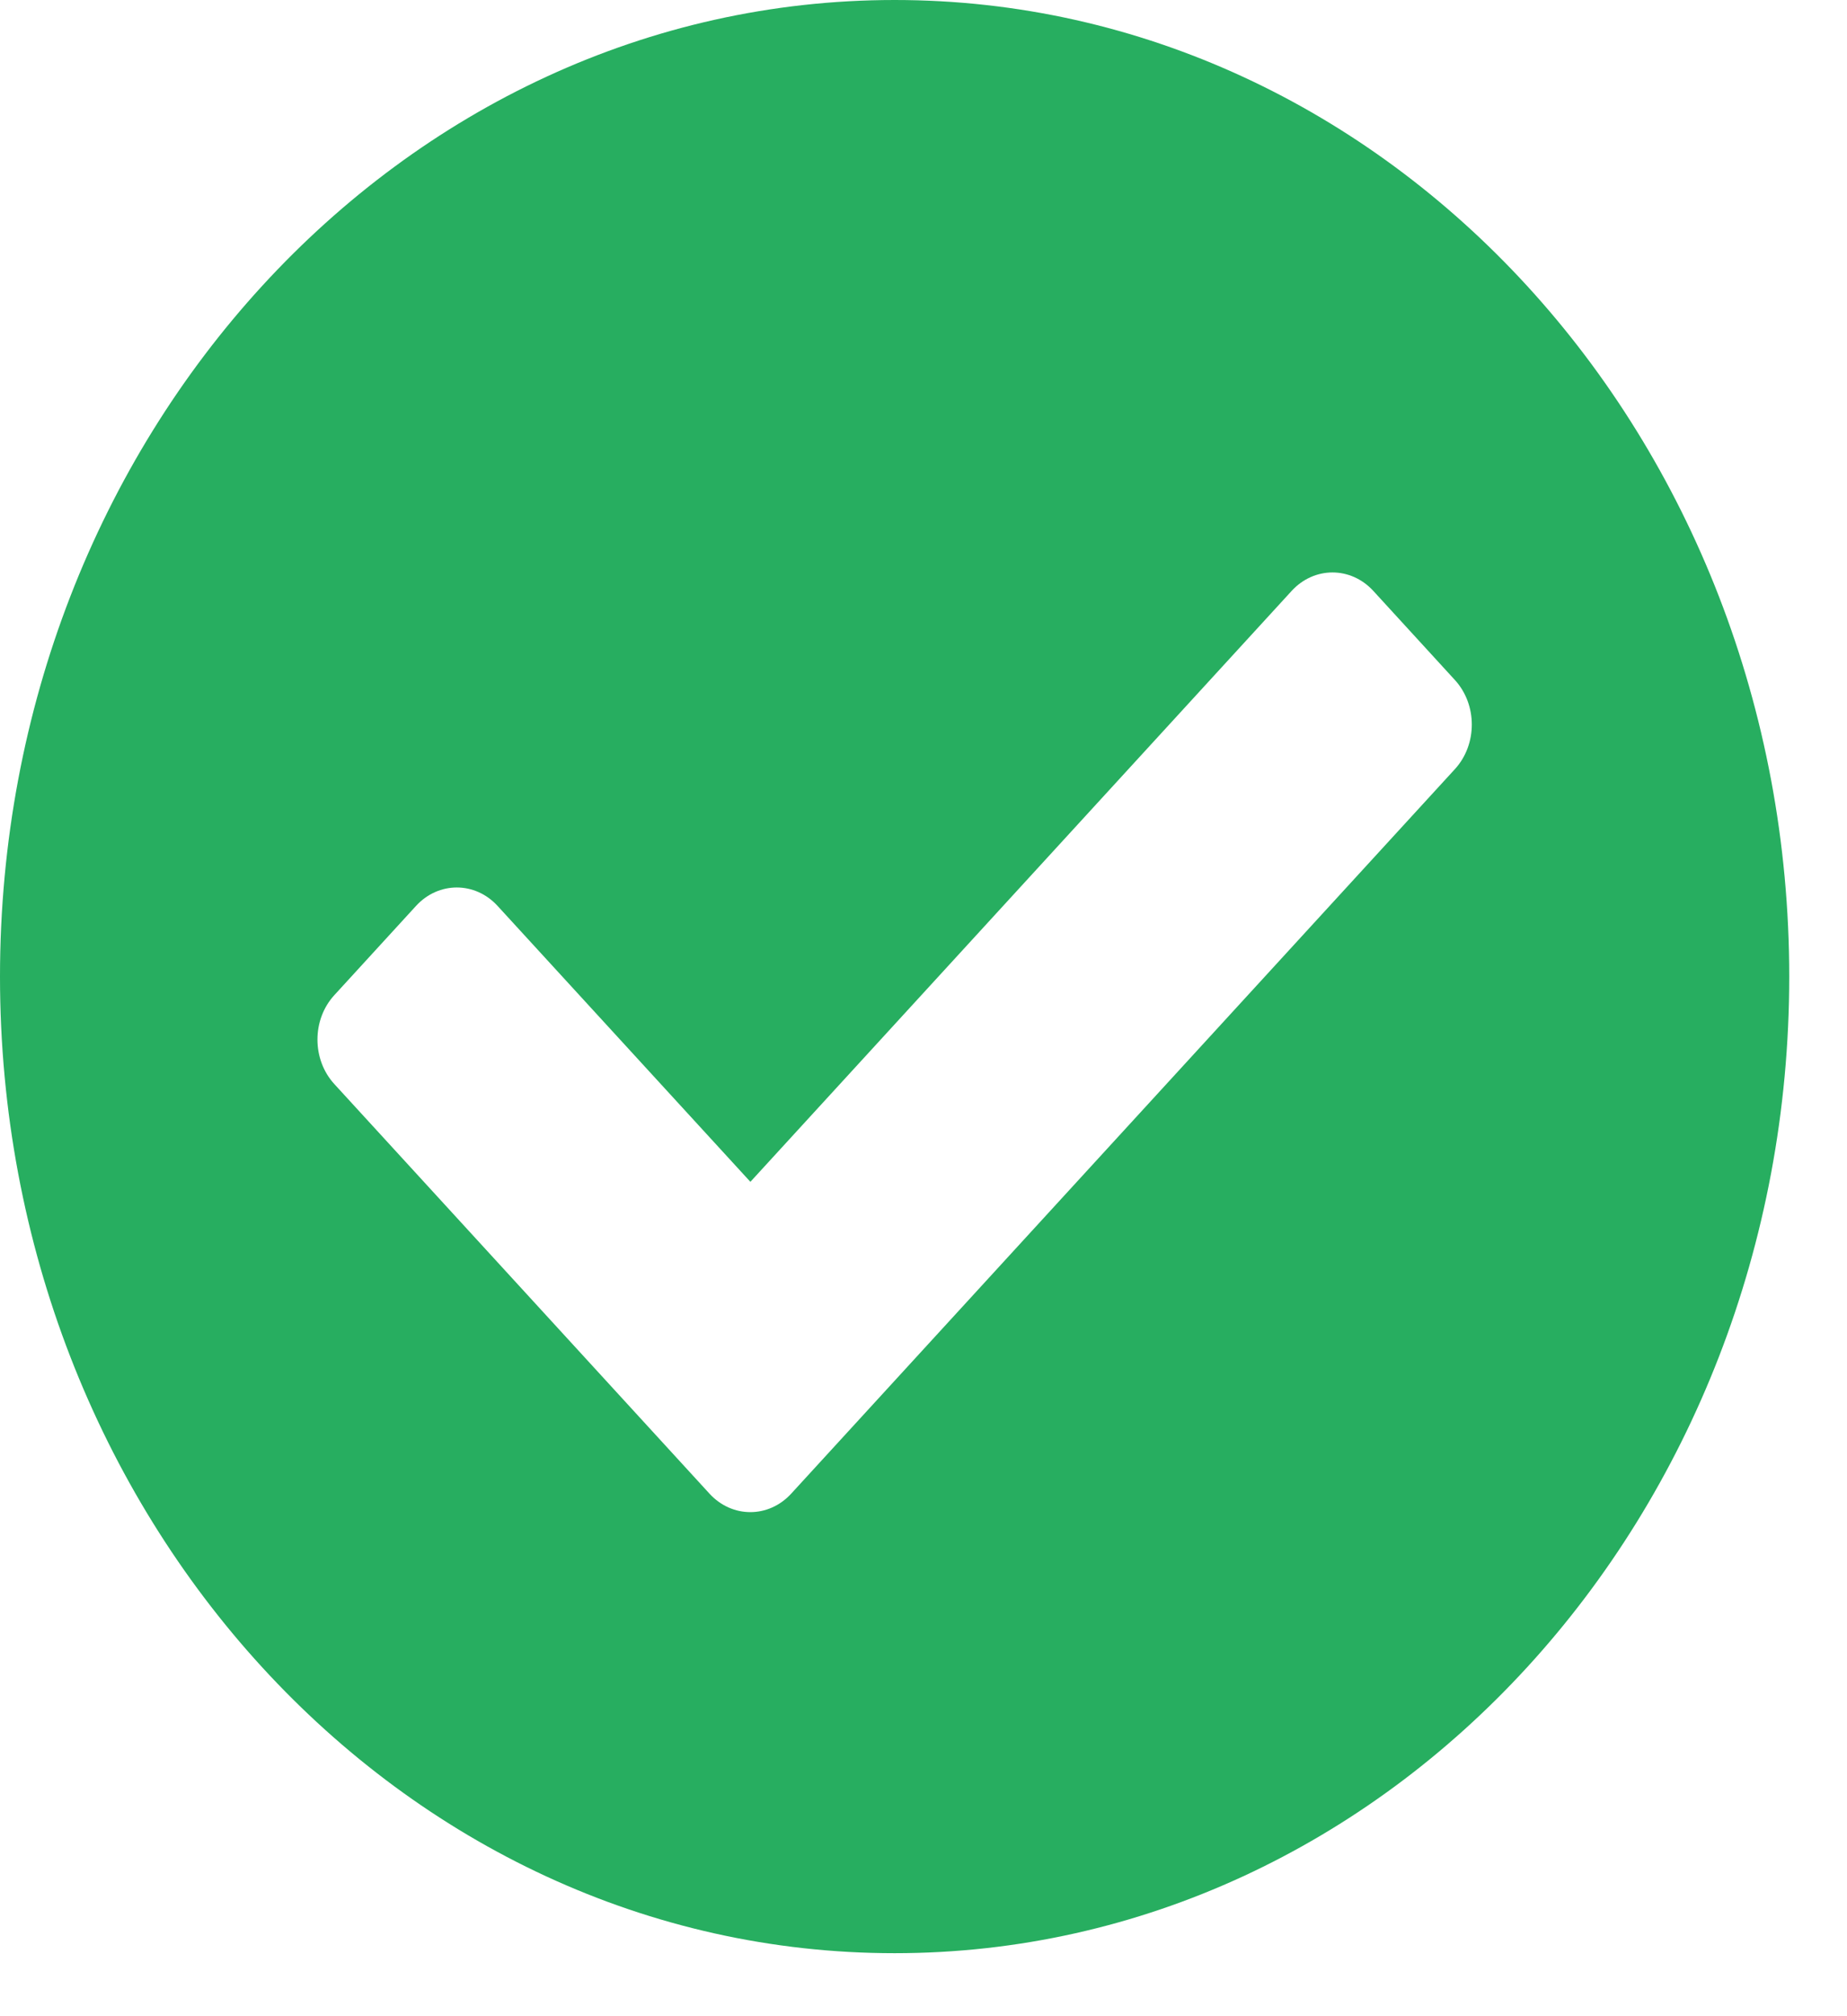 <svg width="22" height="24" viewBox="0 0 22 24" fill="none" xmlns="http://www.w3.org/2000/svg">
<path d="M21.312 11.625C21.312 18.045 16.542 23.25 10.656 23.25C4.771 23.25 0 18.045 0 11.625C0 5.205 4.771 0 10.656 0C16.542 0 21.312 5.205 21.312 11.625ZM9.424 17.78L17.33 9.155C17.598 8.862 17.598 8.388 17.33 8.095L16.358 7.034C16.089 6.741 15.654 6.741 15.385 7.034L8.938 14.068L5.927 10.784C5.659 10.491 5.223 10.491 4.955 10.784L3.983 11.845C3.714 12.137 3.714 12.612 3.983 12.905L8.451 17.78C8.72 18.073 9.155 18.073 9.424 17.78V17.78Z" fill="#27AE60"/>
</svg>
